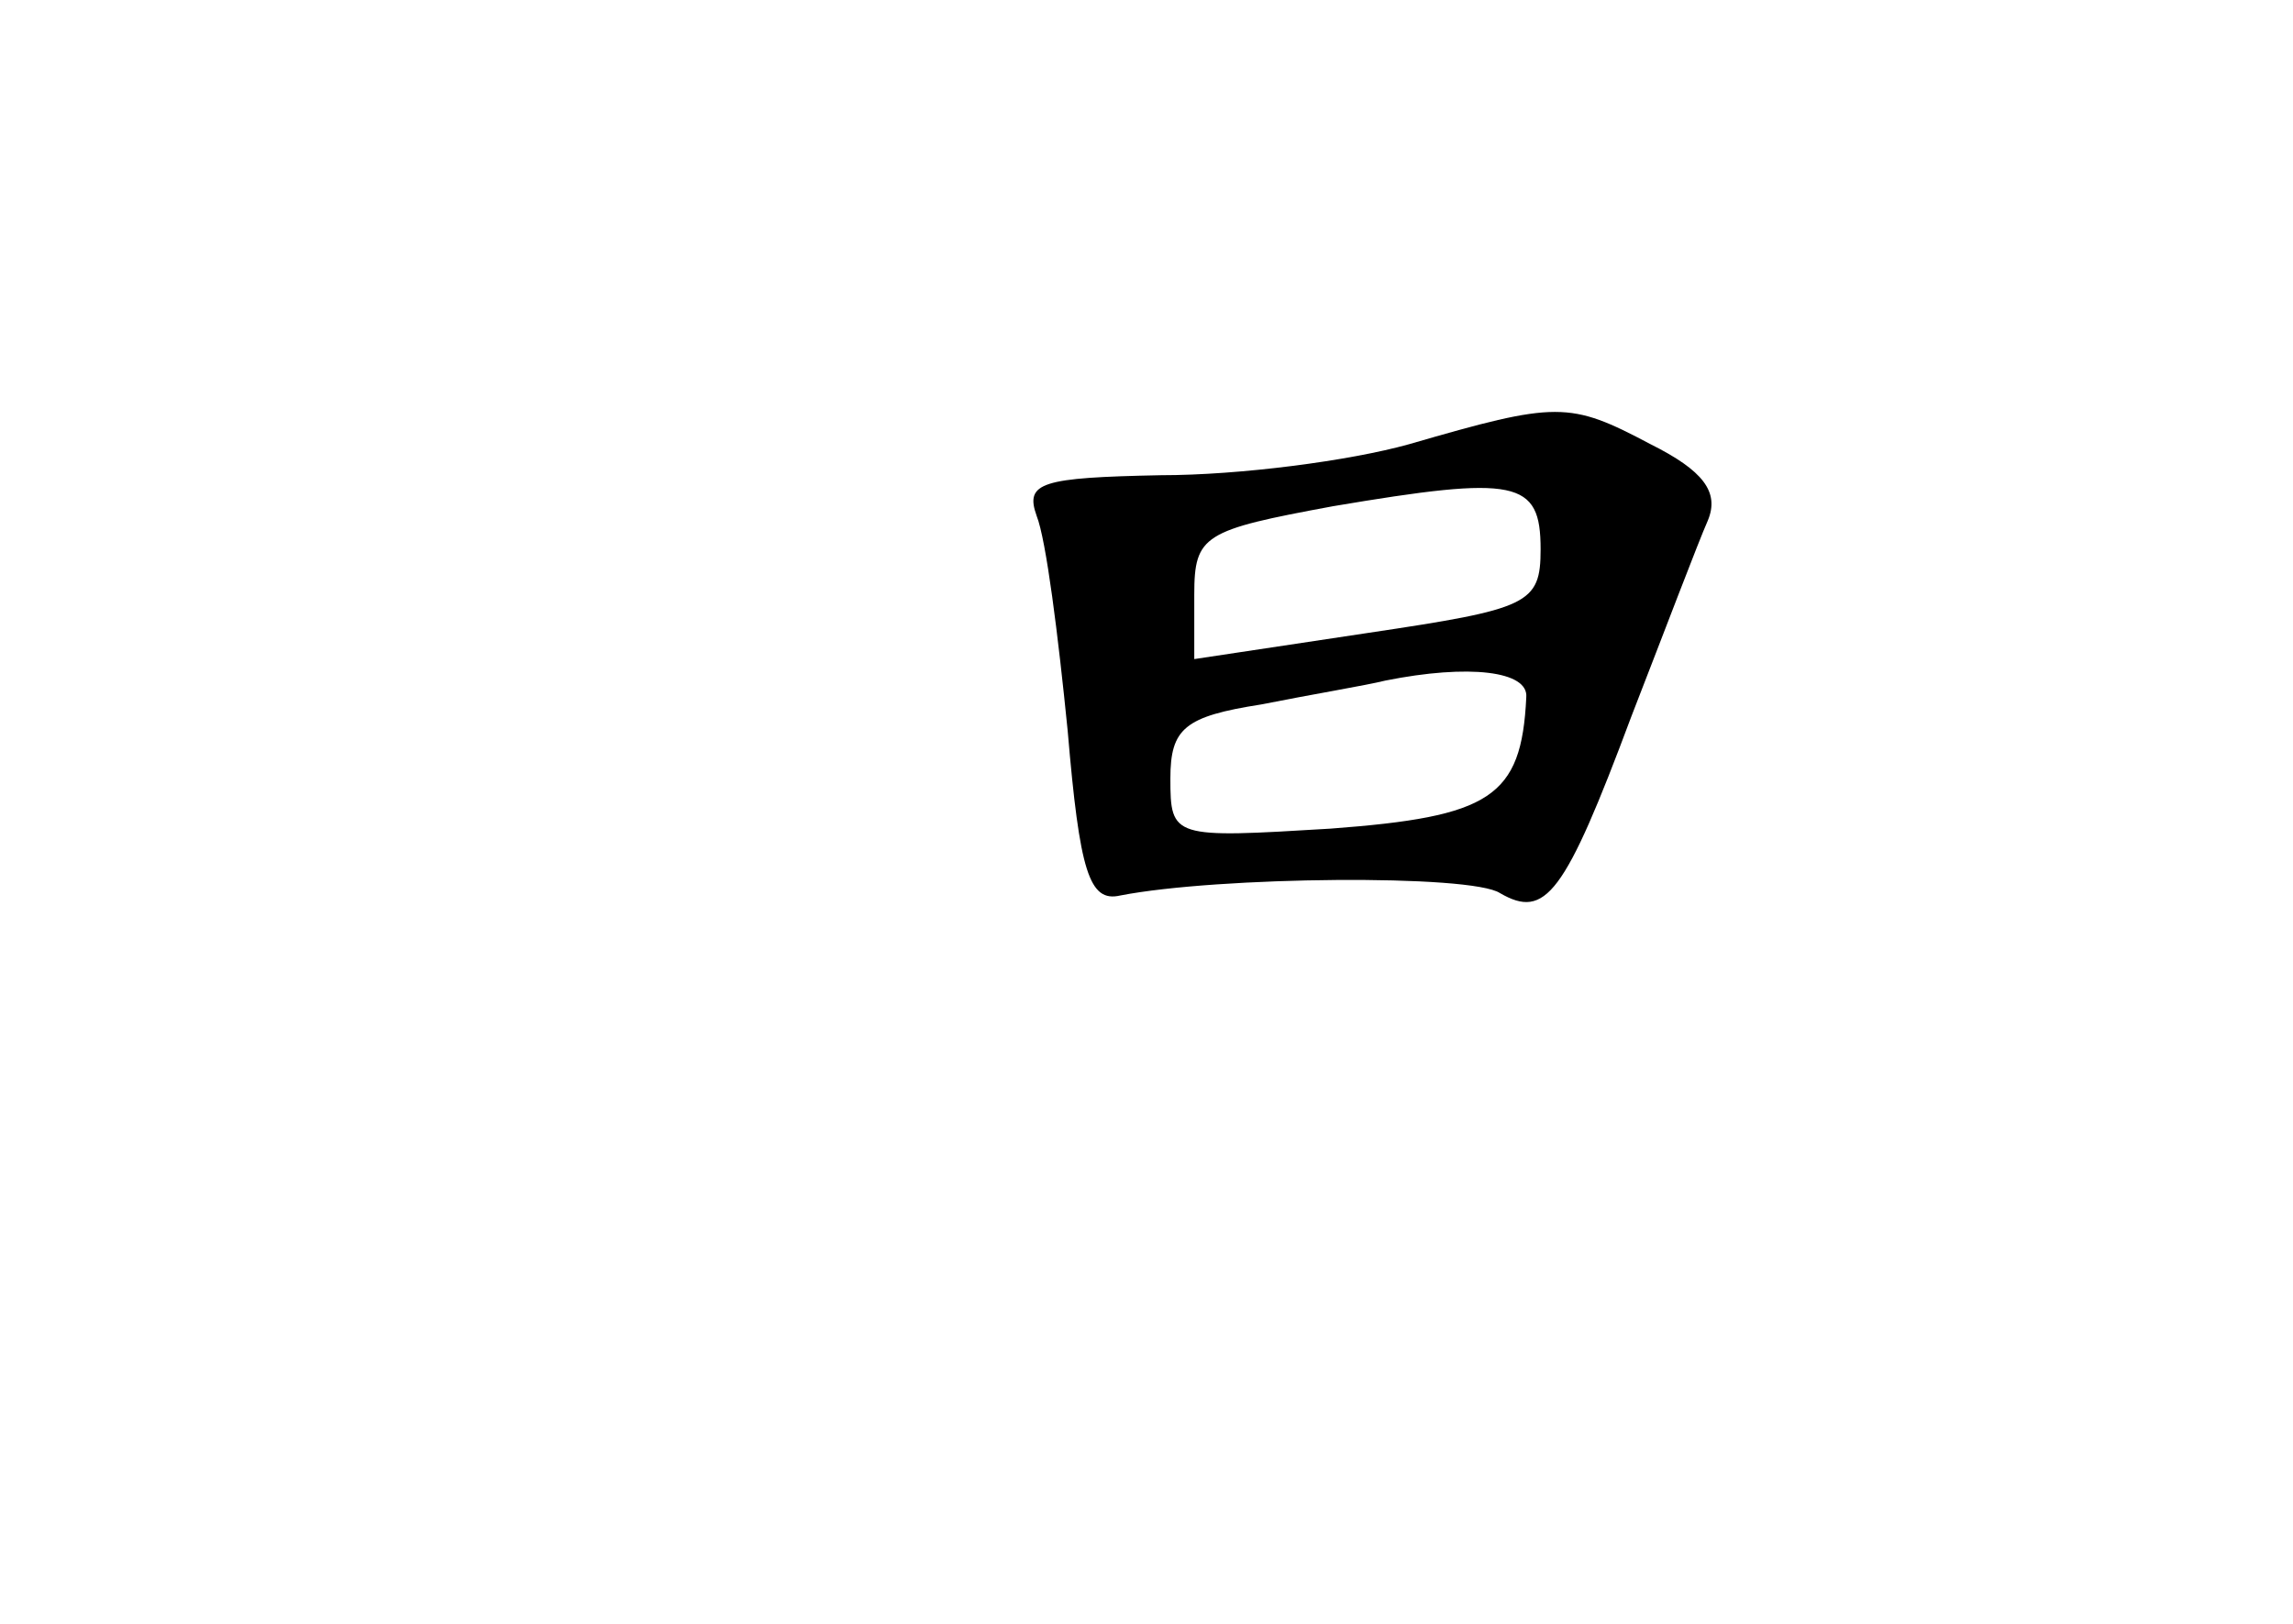 <?xml version="1.0" standalone="no"?>
<!DOCTYPE svg PUBLIC "-//W3C//DTD SVG 20010904//EN"
 "http://www.w3.org/TR/2001/REC-SVG-20010904/DTD/svg10.dtd">
<svg version="1.0" xmlns="http://www.w3.org/2000/svg"
 width="96pt" height="68pt" viewBox="0 0 96 68"
 preserveAspectRatio="xMidYMid meet">
<g transform="translate(0,68) scale(0.1,-0.1)"
fill="#000000" stroke="none">
<path d="M590 494 c-25 -7 -71 -13 -104 -13 -50 -1 -57 -3 -52 -17 4 -10 9
-50 13 -90 5 -59 9 -72 22 -69 41 8 147 9 159 1 19 -11 27 -1 55 74 14 36 28
73 32 82 5 12 -2 21 -24 32 -34 18 -39 18 -101 0z m55 -44 c0 -23 -5 -25 -72
-35 l-73 -11 0 27 c0 25 4 27 58 37 77 13 87 11 87 -18z m-6 -62 c-2 -42 -15
-50 -82 -55 -66 -4 -67 -4 -67 21 0 21 6 26 38 31 20 4 44 8 52 10 35 7 60 4
59 -7z"/>
</g>
</svg>
